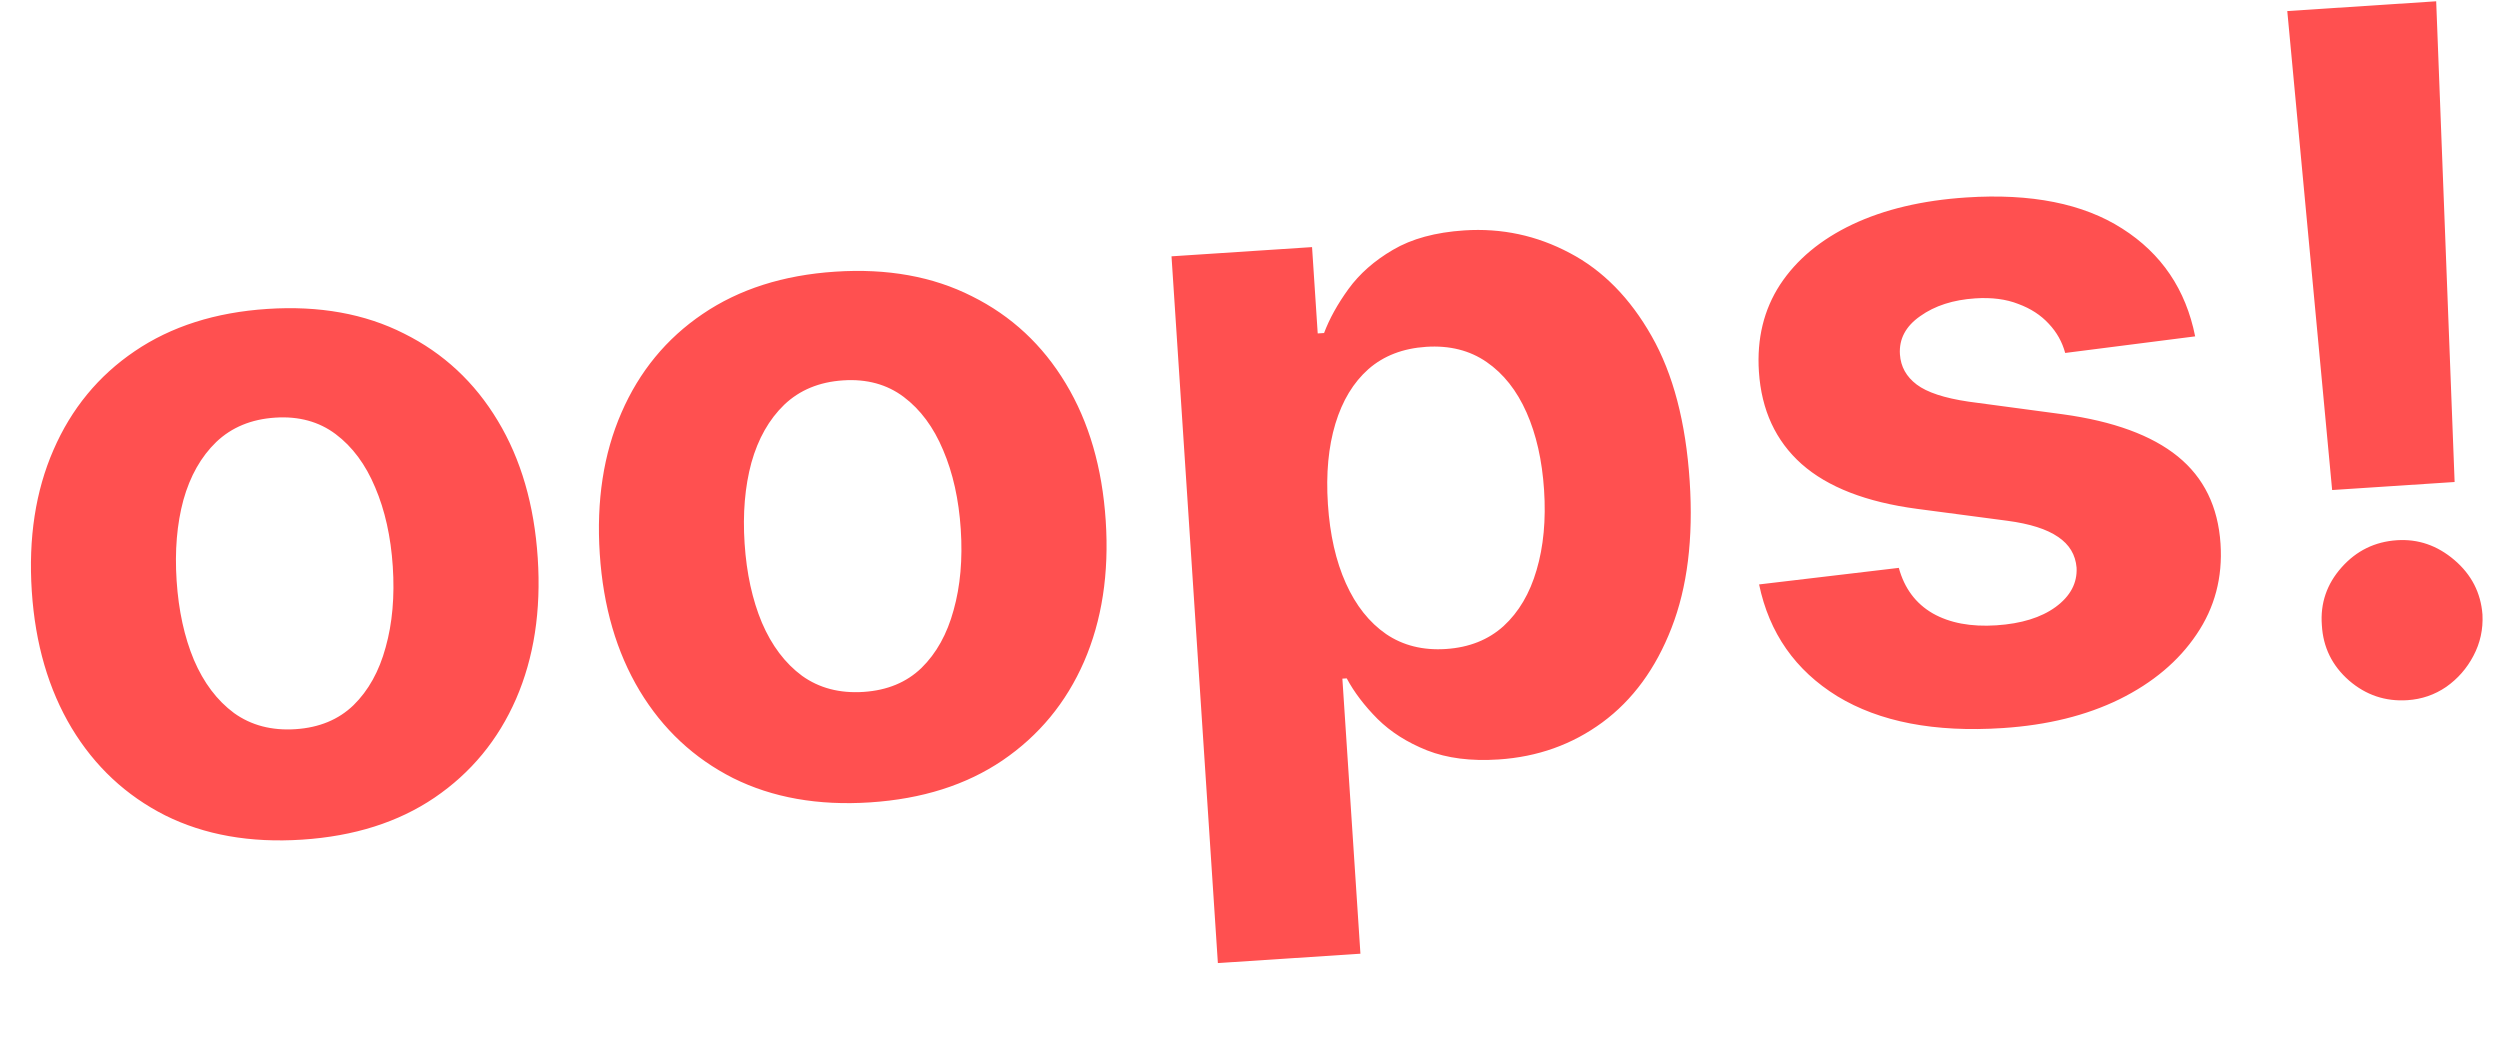 <svg width="503" height="210" viewBox="0 0 503 210" fill="none" xmlns="http://www.w3.org/2000/svg">
<path d="M60.794 168.936C50.336 169.622 41.145 167.994 33.224 164.051C25.344 160.06 19.077 154.205 14.423 146.487C9.767 138.723 7.091 129.545 6.396 118.952C5.695 108.27 7.148 98.798 10.753 90.538C14.355 82.233 19.803 75.609 27.097 70.668C34.433 65.679 43.33 62.842 53.788 62.156C64.246 61.469 73.415 63.122 81.295 67.113C89.217 71.055 95.506 76.909 100.163 84.672C104.816 92.391 107.494 101.591 108.194 112.274C108.889 122.867 107.436 132.316 103.833 140.621C100.228 148.881 94.758 155.506 87.422 160.495C80.128 165.436 71.252 168.25 60.794 168.936ZM59.471 146.709C64.228 146.397 68.112 144.79 71.123 141.888C74.13 138.941 76.287 135.058 77.593 130.239C78.945 125.417 79.423 119.999 79.029 113.984C78.634 107.97 77.452 102.661 75.482 98.057C73.557 93.45 70.911 89.882 67.545 87.353C64.178 84.824 60.116 83.716 55.358 84.028C50.556 84.343 46.606 85.977 43.509 88.93C40.457 91.88 38.255 95.766 36.904 100.588C35.597 105.407 35.141 110.823 35.535 116.838C35.93 122.852 37.09 128.163 39.015 132.77C40.985 137.374 43.675 140.939 47.087 143.465C50.54 145.943 54.668 147.024 59.471 146.709ZM175.071 161.439C164.613 162.125 155.423 160.496 147.501 156.553C139.621 152.563 133.355 146.708 128.701 138.989C124.045 131.226 121.369 122.048 120.674 111.455C119.973 100.773 121.425 91.301 125.031 83.041C128.633 74.736 134.081 68.112 141.375 63.171C148.711 58.182 157.608 55.344 168.066 54.658C178.524 53.972 187.693 55.624 195.573 59.615C203.495 63.558 209.784 69.412 214.441 77.175C219.094 84.894 221.771 94.094 222.472 104.777C223.167 115.369 221.714 124.818 218.111 133.124C214.506 141.384 209.035 148.009 201.7 152.998C194.406 157.939 185.529 160.753 175.071 161.439ZM173.748 139.212C178.506 138.9 182.39 137.293 185.4 134.391C188.407 131.444 190.564 127.561 191.871 122.742C193.223 117.92 193.701 112.502 193.306 106.487C192.912 100.473 191.73 95.163 189.76 90.559C187.835 85.953 185.189 82.385 181.823 79.856C178.456 77.327 174.394 76.219 169.636 76.531C164.834 76.846 160.884 78.48 157.787 81.433C154.735 84.383 152.533 88.269 151.181 93.09C149.875 97.909 149.419 103.326 149.813 109.341C150.208 115.355 151.368 120.666 153.293 125.273C155.263 129.877 157.953 133.442 161.365 135.967C164.818 138.446 168.946 139.527 173.748 139.212ZM245.036 193.767L235.707 51.573L263.985 49.718L265.124 67.088L266.403 67.004C267.478 64.139 269.11 61.192 271.3 58.163C273.533 55.087 276.516 52.457 280.249 50.274C284.024 48.042 288.807 46.737 294.597 46.357C302.138 45.862 309.225 47.381 315.857 50.913C322.487 54.4 327.969 59.968 332.302 67.617C336.633 75.222 339.187 84.948 339.964 96.798C340.721 108.333 339.497 118.196 336.293 126.385C333.131 134.526 328.497 140.848 322.391 145.35C316.327 149.805 309.368 152.29 301.513 152.805C295.948 153.171 291.152 152.561 287.126 150.977C283.145 149.39 279.829 147.286 277.178 144.665C274.524 141.999 272.452 139.273 270.962 136.486L270.086 136.543L273.717 191.886L245.036 193.767ZM267.175 101.438C267.578 107.587 268.783 112.895 270.789 117.361C272.795 121.828 275.498 125.234 278.897 127.581C282.294 129.882 286.304 130.881 290.927 130.578C295.595 130.272 299.461 128.733 302.525 125.963C305.585 123.148 307.796 119.396 309.156 114.709C310.559 109.974 311.063 104.599 310.668 98.585C310.276 92.615 309.101 87.418 307.143 82.994C305.185 78.569 302.506 75.184 299.107 72.838C295.707 70.491 291.651 69.472 286.938 69.782C282.27 70.088 278.401 71.581 275.332 74.262C272.307 76.94 270.09 80.601 268.682 85.246C267.274 89.892 266.771 95.289 267.175 101.438ZM441.666 67.677L415.515 71.016C414.919 68.801 413.821 66.844 412.222 65.146C410.62 63.403 408.572 62.072 406.078 61.154C403.625 60.188 400.738 59.814 397.417 60.032C392.973 60.323 389.287 61.512 386.359 63.597C383.427 65.638 382.063 68.207 382.266 71.304C382.428 73.772 383.553 75.795 385.64 77.371C387.726 78.947 391.205 80.093 396.075 80.811L415.04 83.353C425.229 84.758 432.943 87.588 438.181 91.842C443.418 96.096 446.281 101.949 446.77 109.4C447.215 116.177 445.608 122.256 441.949 127.635C438.334 133.011 433.166 137.362 426.442 140.688C419.76 143.966 411.931 145.9 402.954 146.488C389.264 147.387 378.17 145.252 369.672 140.085C361.216 134.869 355.968 127.37 353.929 117.587L382.042 114.255C383.168 118.373 385.442 121.425 388.863 123.409C392.281 125.348 396.548 126.15 401.665 125.815C406.692 125.485 410.668 124.255 413.594 122.125C416.561 119.946 417.966 117.307 417.808 114.207C417.592 111.607 416.352 109.547 414.089 108.028C411.823 106.464 408.416 105.38 403.868 104.777L385.725 102.383C375.494 101.026 367.746 98.018 362.482 93.36C357.263 88.699 354.4 82.508 353.893 74.788C353.457 68.145 354.877 62.304 358.153 57.266C361.474 52.225 366.325 48.188 372.707 45.154C379.135 42.118 386.769 40.31 395.612 39.73C408.673 38.873 419.133 40.959 426.991 45.988C434.893 51.014 439.785 58.244 441.666 67.677ZM490.161 0.26L493.869 96.979L469.227 98.595L460.2 2.225L490.161 0.26ZM484.375 140.876C479.932 141.168 476.013 139.847 472.62 136.914C469.224 133.937 467.403 130.224 467.157 125.778C466.823 121.382 468.147 117.509 471.127 114.158C474.108 110.807 477.82 108.986 482.264 108.694C486.528 108.414 490.379 109.739 493.817 112.669C497.254 115.599 499.14 119.262 499.473 123.658C499.623 126.623 499.016 129.39 497.651 131.959C496.329 134.48 494.505 136.56 492.178 138.201C489.849 139.796 487.248 140.688 484.375 140.876Z" fill="#FF5050"/>
</svg>
